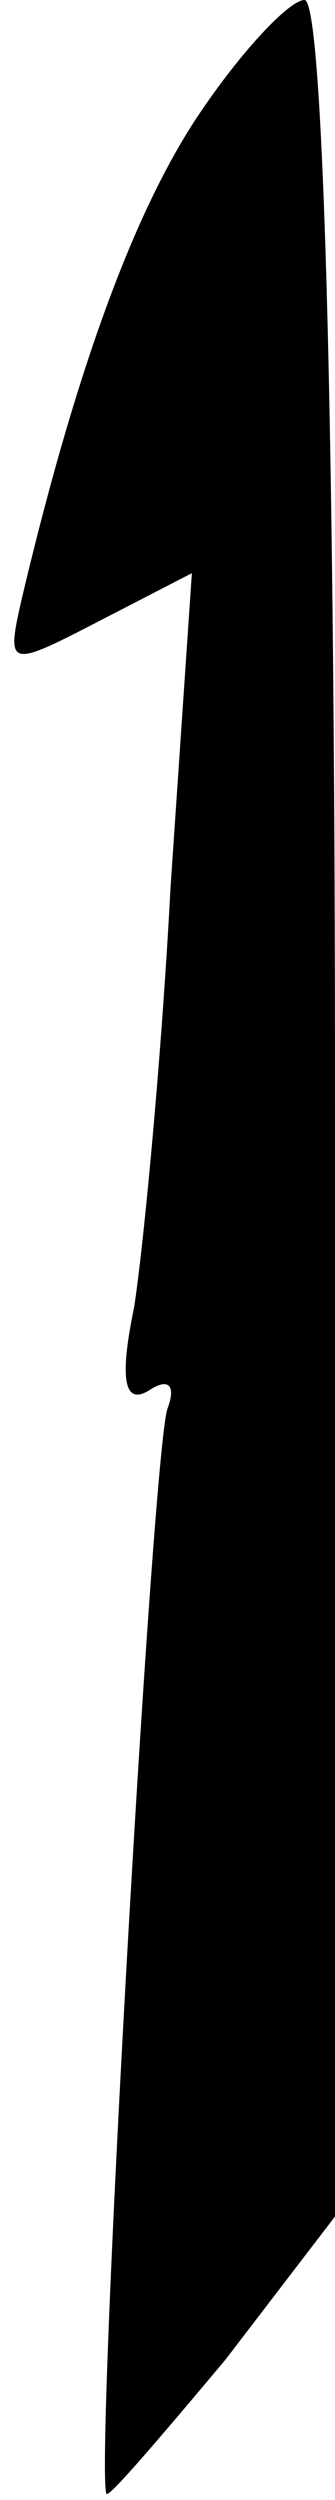 <?xml version="1.0" standalone="no"?>
<!DOCTYPE svg PUBLIC "-//W3C//DTD SVG 20010904//EN"
 "http://www.w3.org/TR/2001/REC-SVG-20010904/DTD/svg10.dtd">
<svg version="1.0" xmlns="http://www.w3.org/2000/svg"
 width="11pt" height="82pt" viewBox="0 0 11 82"
 preserveAspectRatio="xMidYMid meet">
<g transform="translate(0,82) scale(0.1,-0.1)"
fill="#000000" stroke="none">
<path fill="#000000" stroke="none" d="M65 782 c-22 -33 -41 -87 -58 -159 -5
-22 -4 -22 25 -7 l31 16 -7 -103 c-3 -57 -9 -119 -12 -138 -5 -24 -3 -32 5
-27 6 4 9 2 6 -6 -5 -14 -24 -351 -20 -356 1 -1 18 19 39 44 l36 47 0 364 c0
232 -4 363 -10 363 -5 0 -21 -17 -35 -38z"/>
</g>
</svg>
